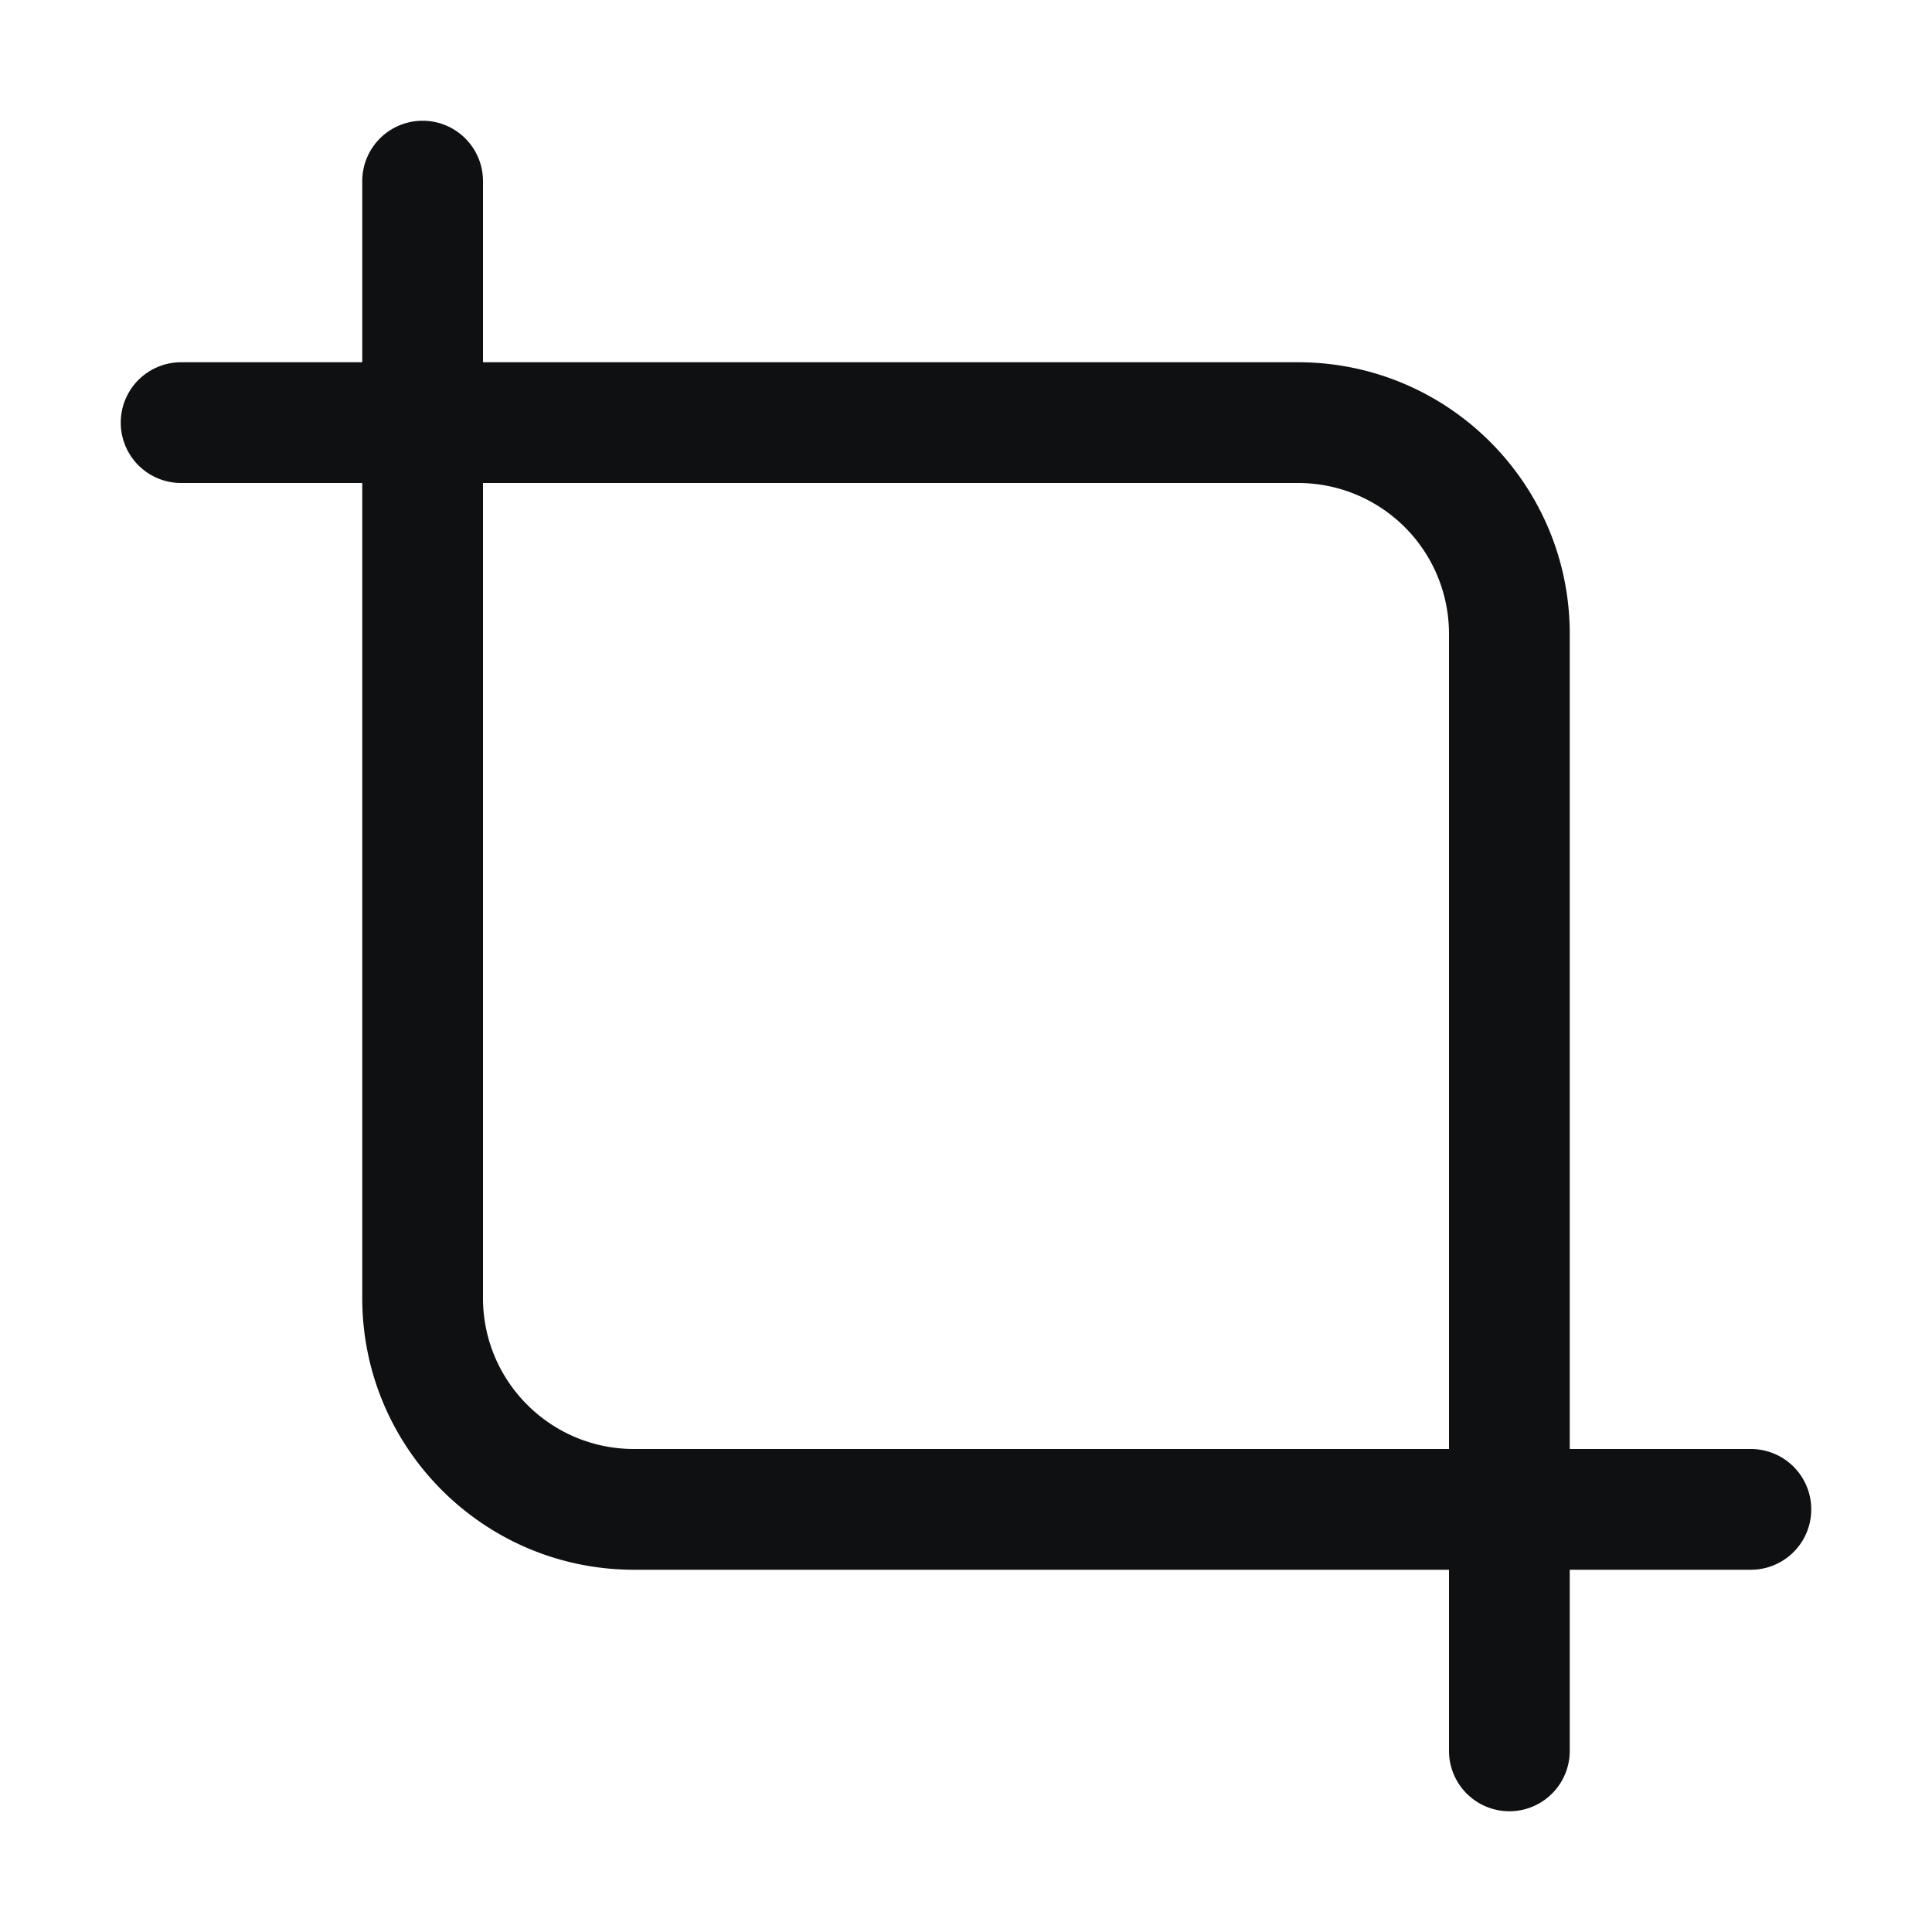 <svg xmlns="http://www.w3.org/2000/svg" fill="none" viewBox="0 0 12 12"><path fill="#0E1011" fill-rule="evenodd" d="M3 1.125a.375.375 0 1 0-.75 0V2.25H1.125a.375.375 0 1 0 0 .75H2.25v5.063c0 .931.756 1.687 1.688 1.687H9v1.125a.375.375 0 0 0 .75 0V9.75h1.125a.375.375 0 0 0 0-.75H9.75V3.937c0-.931-.756-1.687-1.688-1.687H3V1.125ZM3 3v5.063c0 .517.42.937.938.937H9V3.937A.937.937 0 0 0 8.062 3H3Z" clip-rule="evenodd"/></svg>